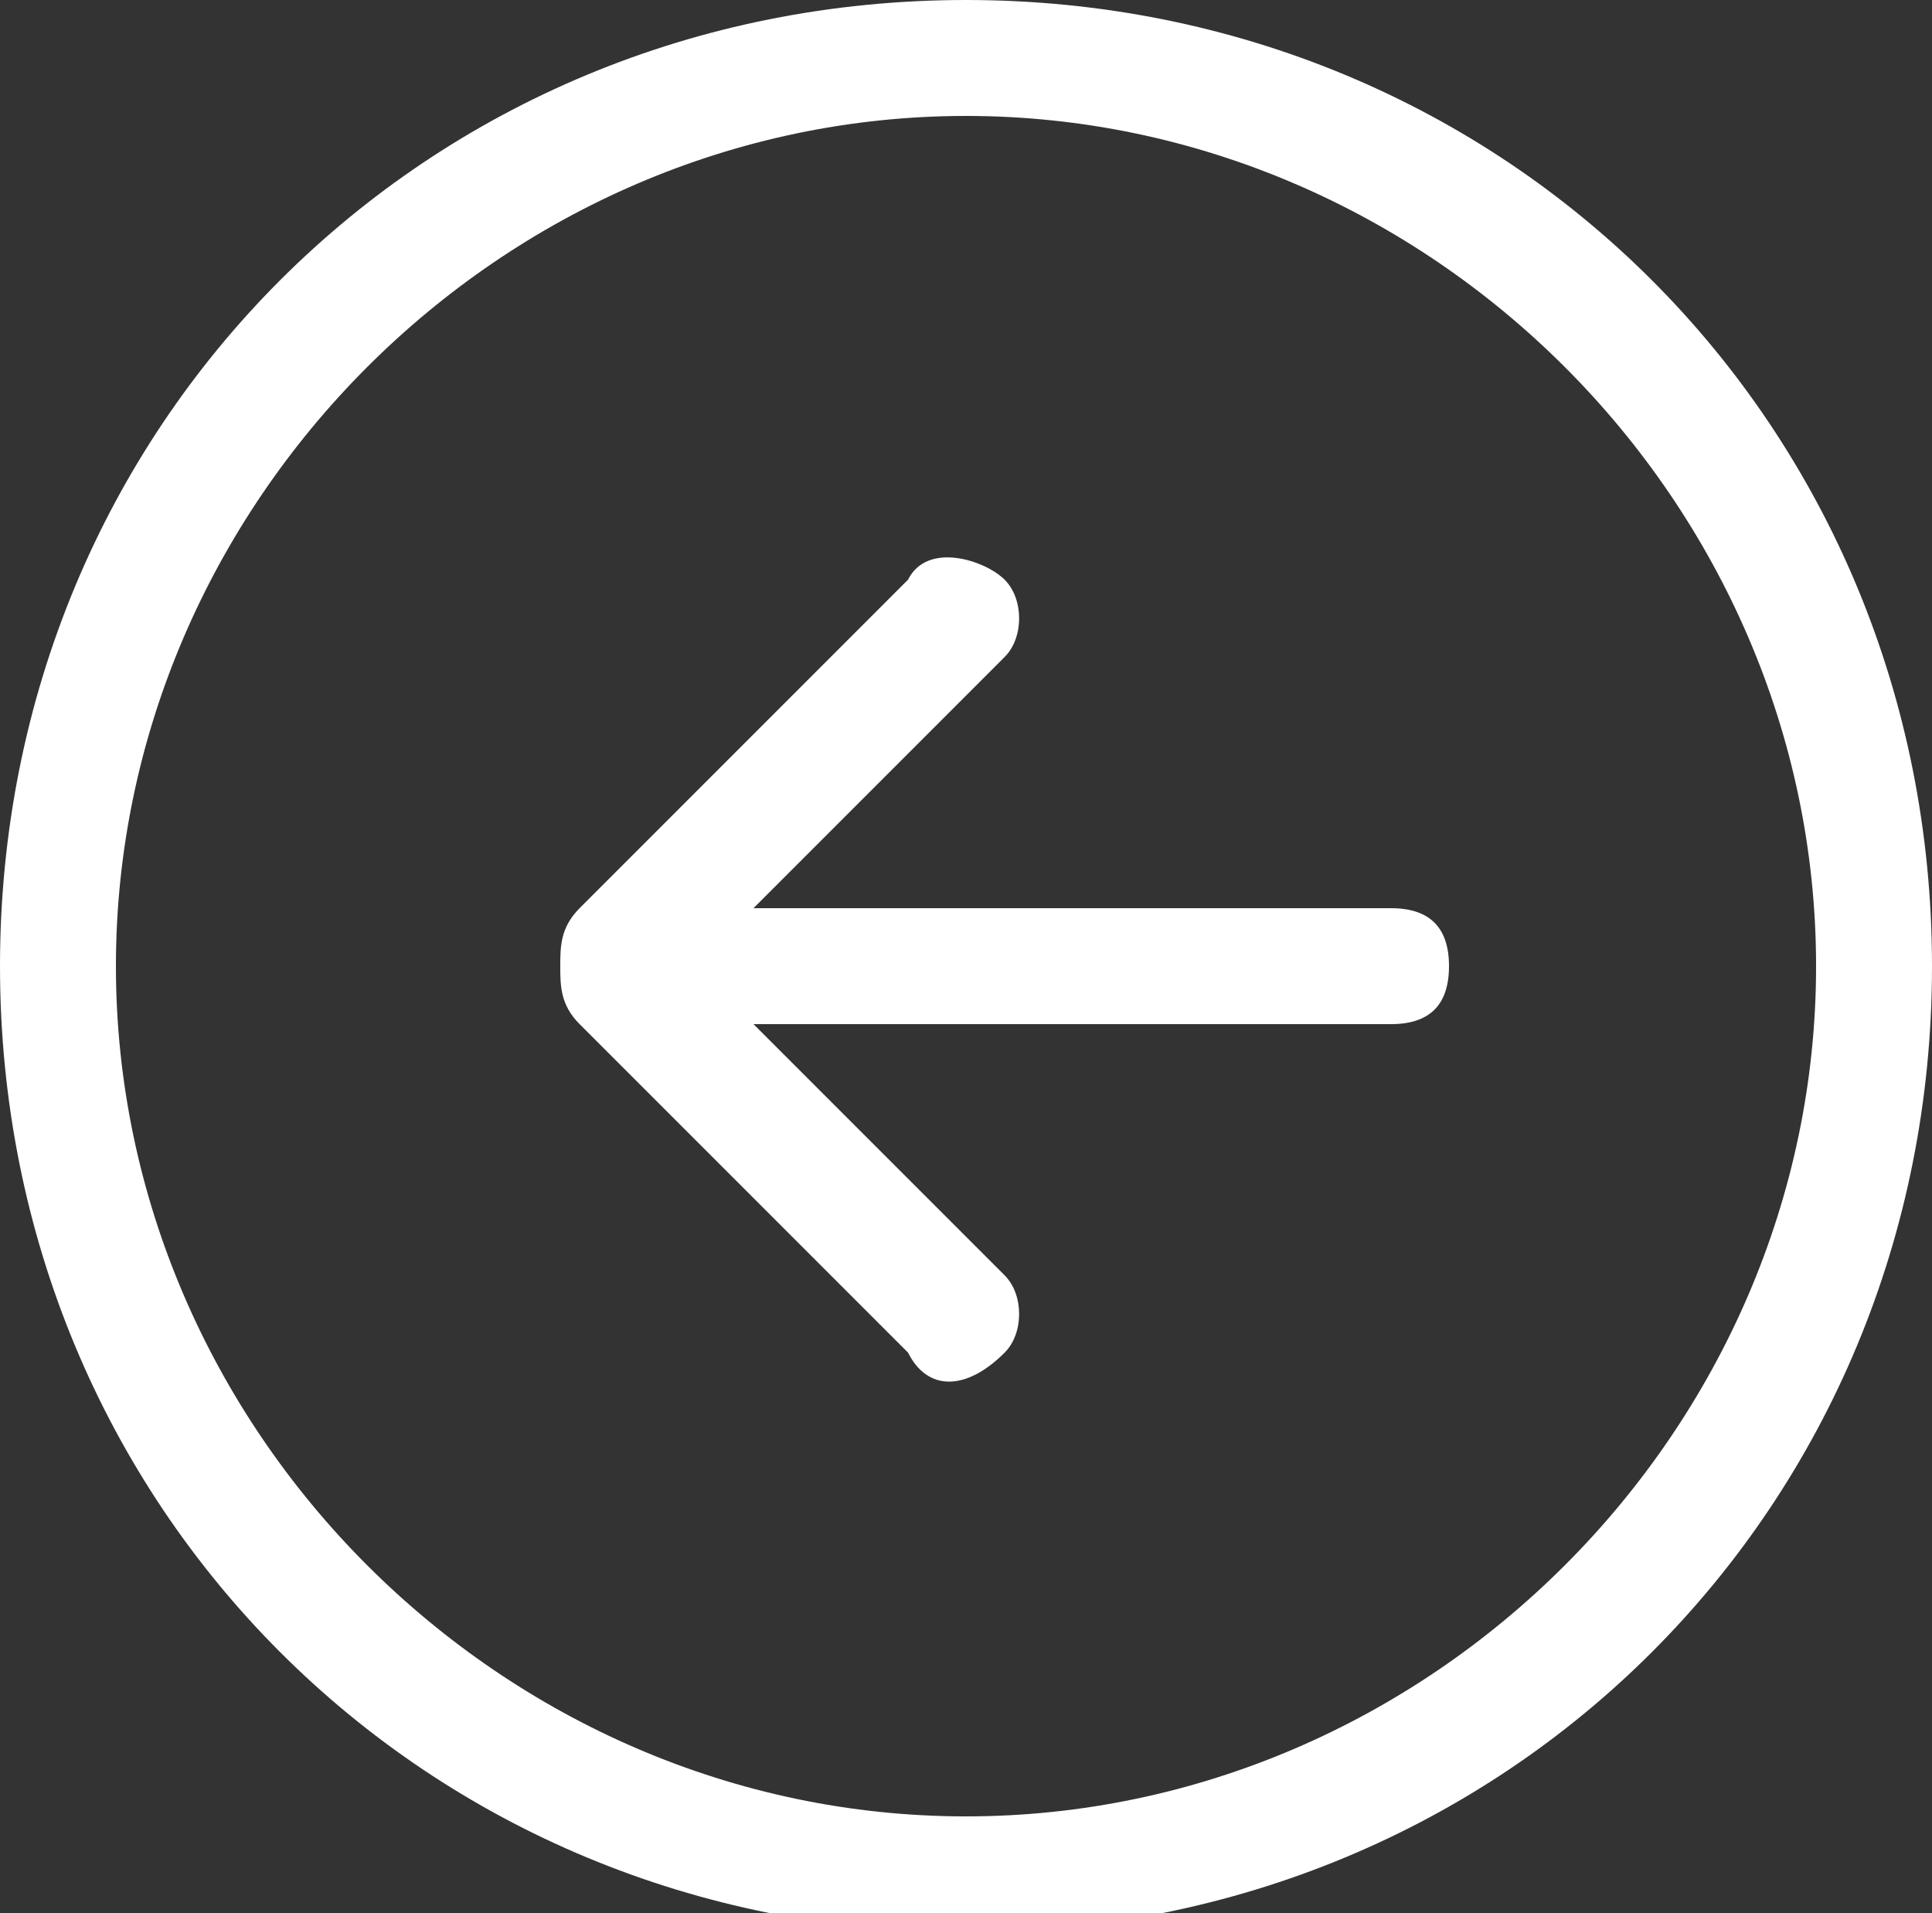 <?xml version="1.0" encoding="utf-8"?>
<!-- Generator: Adobe Illustrator 19.0.0, SVG Export Plug-In . SVG Version: 6.00 Build 0)  -->
<svg version="1.1" baseProfile="tiny" id="Layer_1" xmlns="http://www.w3.org/2000/svg" xmlns:xlink="http://www.w3.org/1999/xlink"
	 x="0px" y="0px" viewBox="0 0 10 9.9" xml:space="preserve">
<rect x="0" y="0" width="10" height="9.9" fill="#333333" stroke="none"/>
<g id="_x34__2_">
	<path id="XMLID_150_" fill="#FFFFFF" d="M7.2,4.7H3.9l1.3-1.3c0.1-0.1,0.1-0.3,0-0.4S4.8,2.8,4.7,3L3,4.7C2.9,4.8,2.9,4.9,2.9,5
		c0,0.1,0,0.2,0.1,0.3L4.7,7C4.8,7.2,5,7.2,5.2,7c0.1-0.1,0.1-0.3,0-0.4L3.9,5.3h3.3c0.2,0,0.3-0.1,0.3-0.3C7.5,4.8,7.4,4.7,7.2,4.7
		z M5,0C2.2,0,0,2.2,0,5c0,2.8,2.2,5,5,5c2.8,0,5-2.2,5-5C10,2.2,7.8,0,5,0z M5,9.4c-2.4,0-4.4-2-4.4-4.4c0-2.4,2-4.4,4.4-4.4
		c2.4,0,4.4,2,4.4,4.4C9.4,7.4,7.4,9.4,5,9.4z"/>
</g>
</svg>
